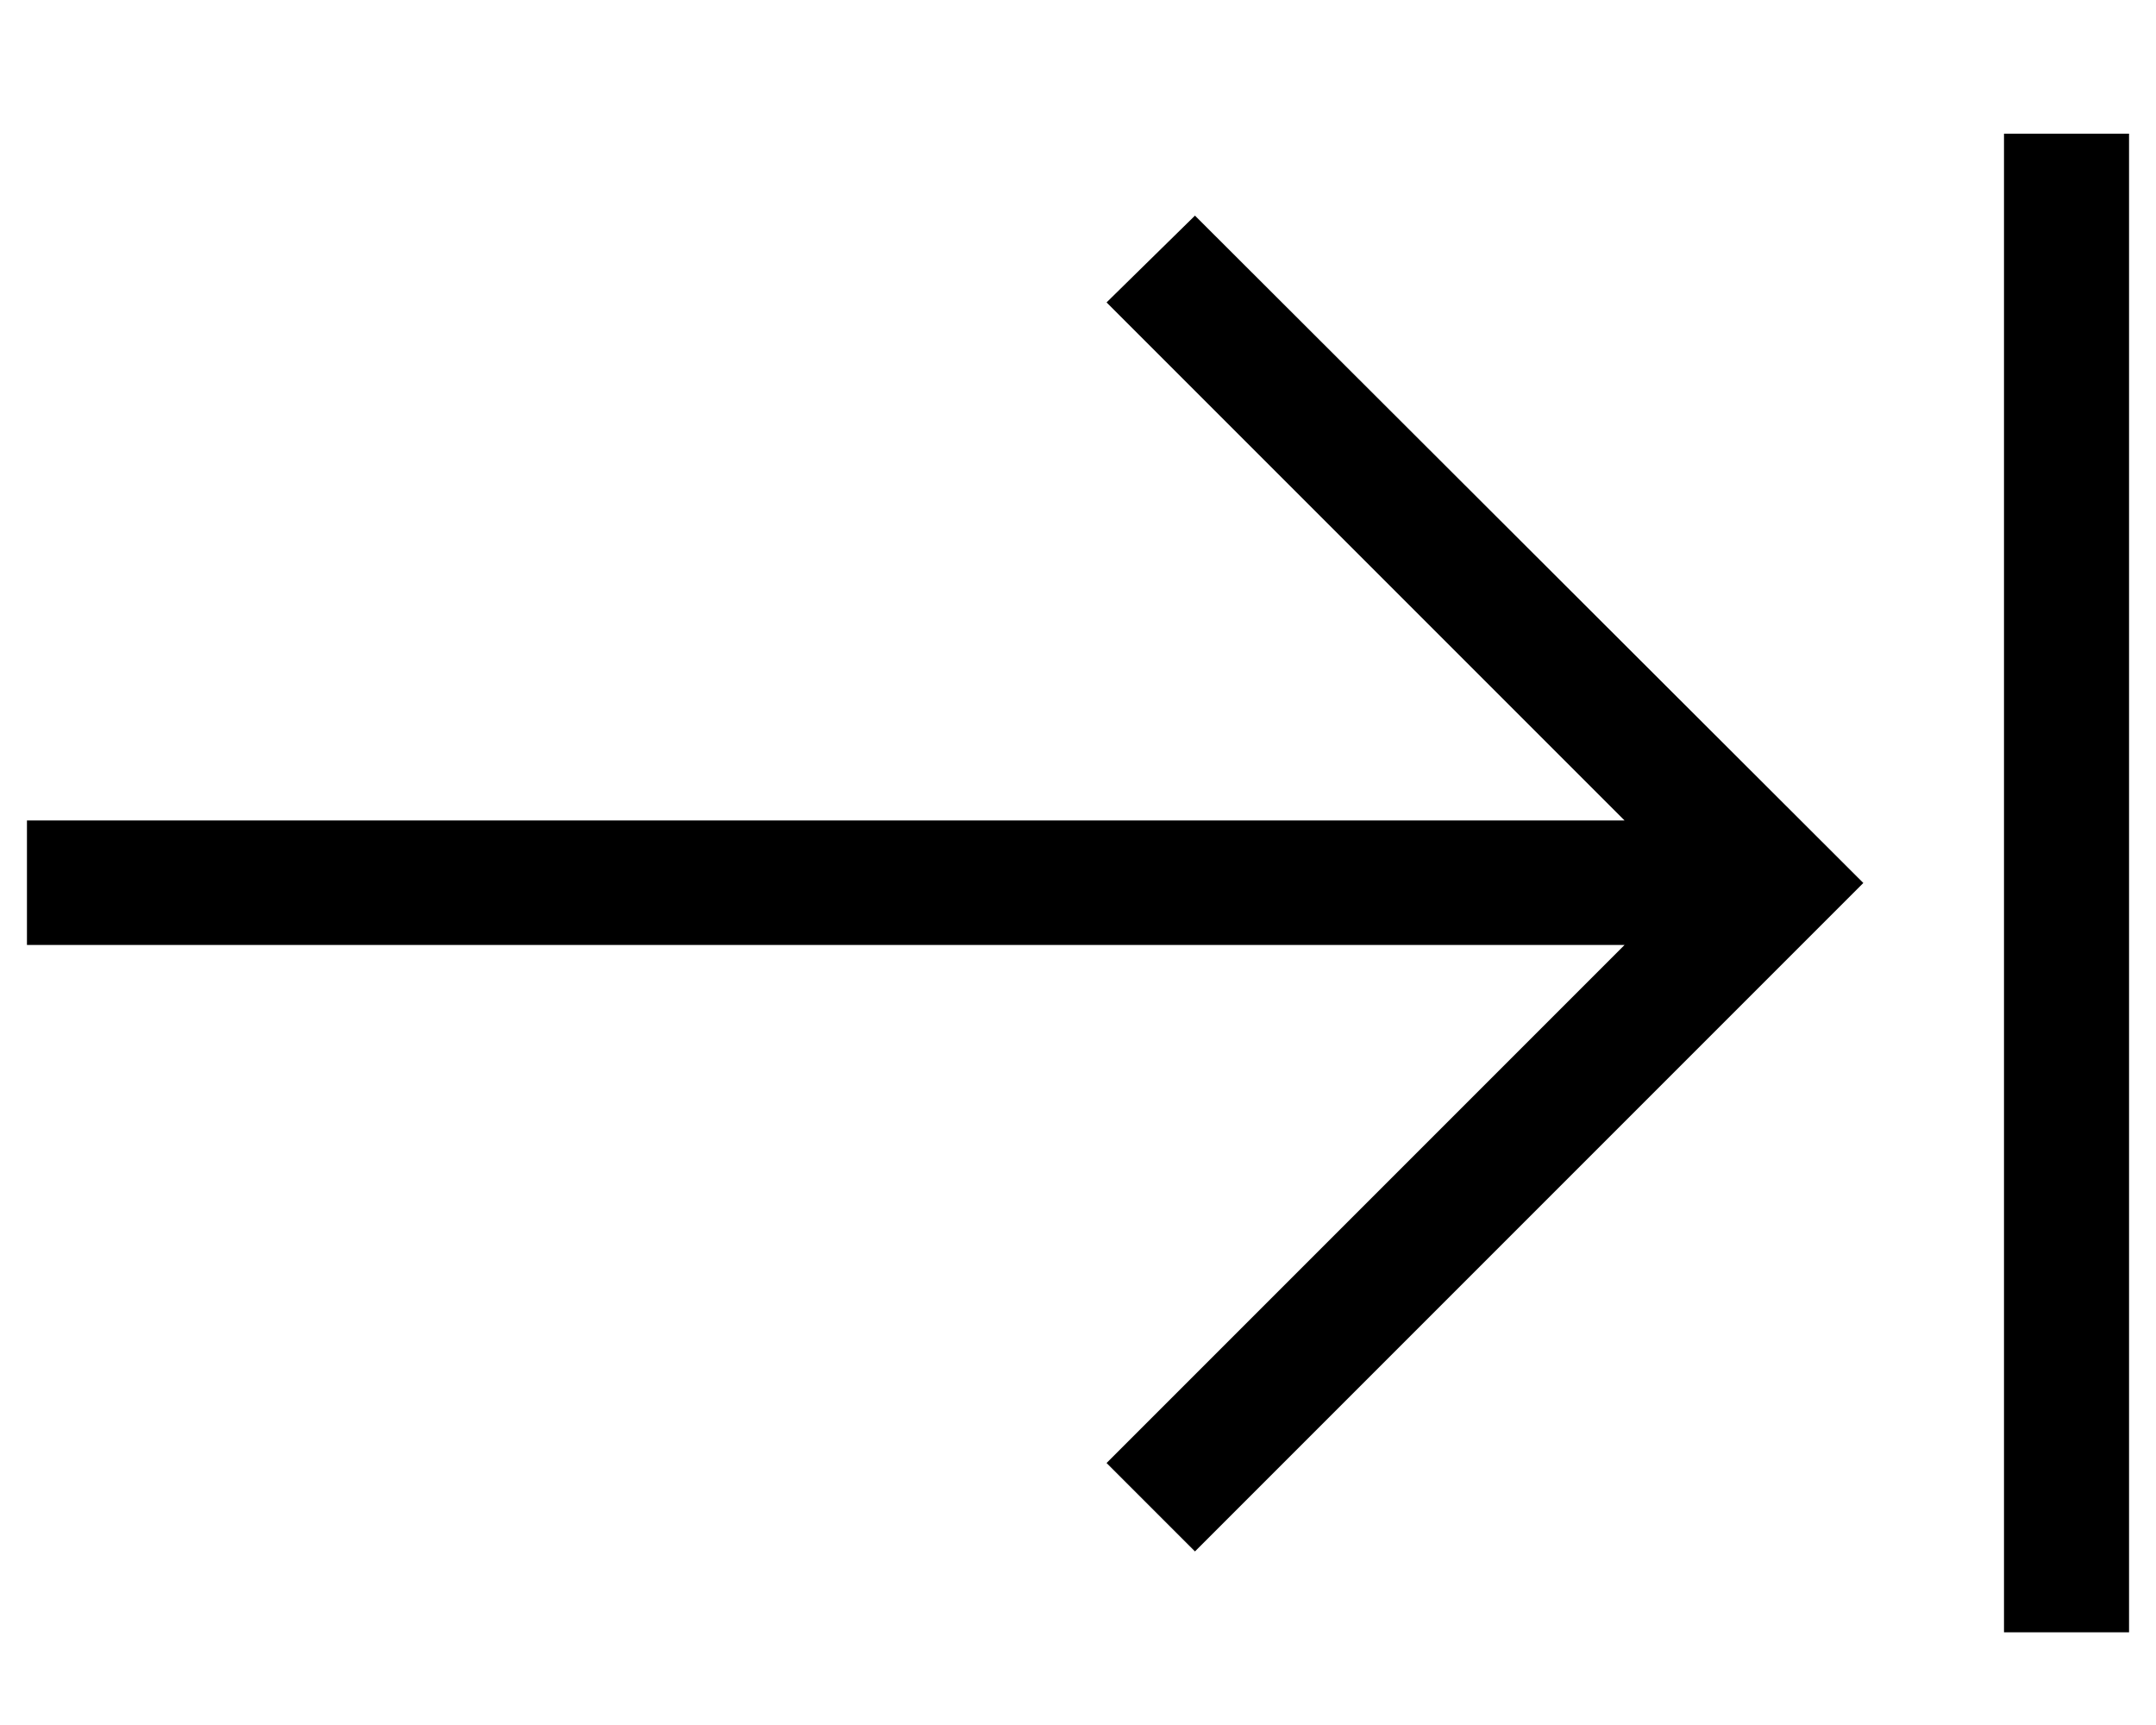 <svg xmlns="http://www.w3.org/2000/svg" class="ic-icon-svg ic-icon-svg--navtoggle" version="1.1" x="0" y="0" width="40" height="32" viewBox="0 0 40 32" xml:space="preserve">
  <path d="M39.5,30.28V2.48H37.18v27.8Zm-4.93-13.9L22.17,4,20.53,5.61l9.61,9.61H.5v2.31H30.14l-9.61,9.61,1.64,1.64Z"/>
</svg>
